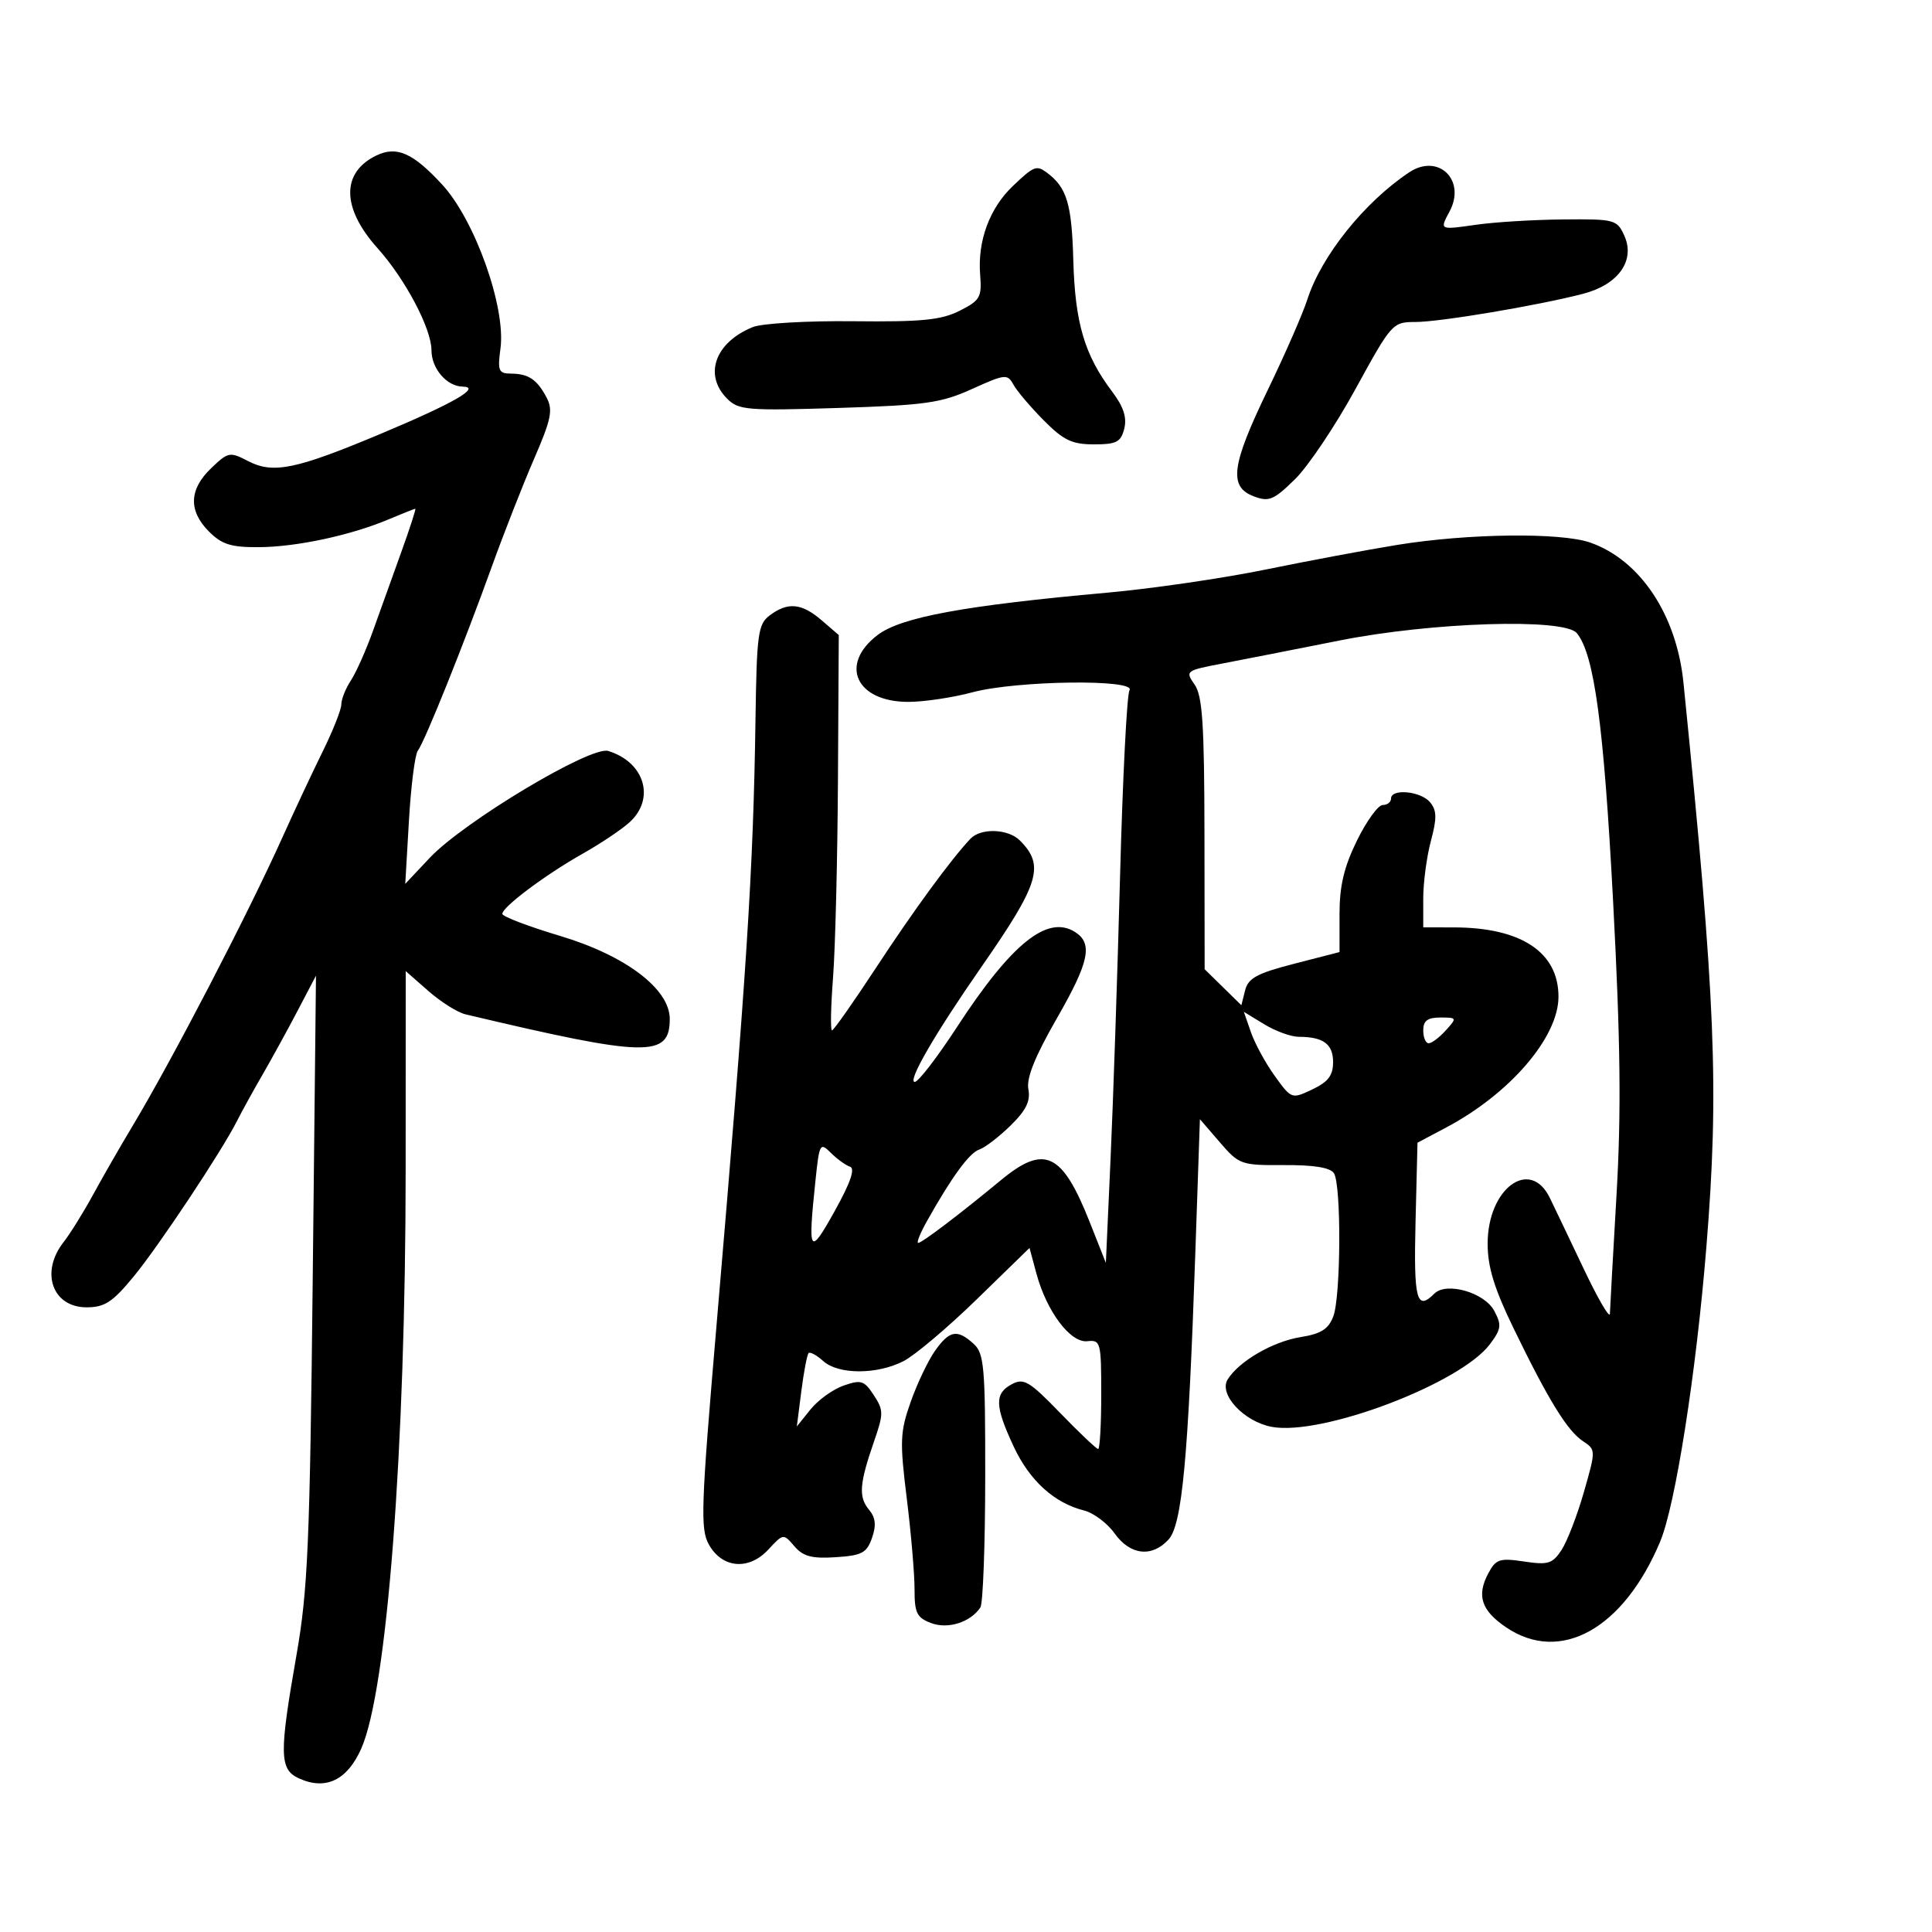 <svg xmlns="http://www.w3.org/2000/svg" width="300" height="300" viewBox="0 0 300 300" version="1.1">
	<path d="M 58.451 24.141 C 52.963 26.781, 53.028 32.297, 58.621 38.533 C 62.934 43.341, 67 51.039, 67 54.395 C 67 57.221, 69.365 59.985, 71.821 60.032 C 74.832 60.089, 70.512 62.582, 59.128 67.358 C 45.920 72.898, 42.419 73.618, 38.518 71.593 C 35.679 70.121, 35.433 70.169, 32.776 72.715 C 29.348 75.999, 29.239 79.330, 32.455 82.545 C 34.456 84.547, 35.887 84.993, 40.205 84.964 C 46.086 84.925, 54.469 83.125, 60.372 80.634 C 62.502 79.735, 64.355 79, 64.490 79 C 64.625 79, 63.641 82.037, 62.302 85.750 C 60.964 89.463, 58.992 94.951, 57.921 97.947 C 56.849 100.942, 55.304 104.414, 54.486 105.661 C 53.669 106.909, 53 108.582, 53 109.379 C 53 110.176, 51.704 113.454, 50.120 116.664 C 48.537 119.874, 45.724 125.873, 43.870 129.994 C 38.474 141.993, 26.672 164.711, 20.489 175 C 18.672 178.025, 15.958 182.750, 14.459 185.500 C 12.960 188.250, 10.894 191.573, 9.867 192.885 C 6.211 197.555, 8.135 203, 13.442 203 C 16.248 203, 17.471 202.203, 20.730 198.250 C 24.656 193.488, 34.486 178.688, 36.836 174 C 37.526 172.625, 39.262 169.475, 40.695 167 C 42.128 164.525, 44.598 160.025, 46.184 157 L 49.066 151.500 48.560 198.500 C 48.116 239.670, 47.803 246.926, 46.037 257 C 43.332 272.429, 43.379 274.760, 46.426 276.148 C 50.576 278.039, 53.920 276.436, 56.099 271.510 C 60.109 262.444, 62.976 225.054, 62.990 181.646 L 63 150.793 66.518 153.882 C 68.453 155.581, 71.041 157.209, 72.268 157.501 C 100.442 164.185, 104 164.266, 104 158.223 C 104 153.563, 97.145 148.375, 86.963 145.326 C 82.033 143.851, 78 142.312, 78 141.906 C 78 140.835, 84.706 135.815, 90.500 132.549 C 93.250 130.998, 96.513 128.812, 97.750 127.690 C 101.801 124.019, 100.097 118.329, 94.432 116.609 C 91.722 115.786, 71.989 127.612, 66.714 133.219 L 62.929 137.244 63.499 127.433 C 63.813 122.036, 64.436 117.144, 64.884 116.561 C 65.938 115.189, 71.989 100.133, 76.363 88 C 78.247 82.775, 81.202 75.239, 82.931 71.253 C 85.590 65.120, 85.891 63.660, 84.887 61.753 C 83.398 58.925, 82.078 58.035, 79.345 58.015 C 77.419 58.002, 77.246 57.586, 77.714 54.094 C 78.569 47.720, 73.750 34.181, 68.660 28.660 C 64.124 23.741, 61.603 22.624, 58.451 24.141 M 218.815 26.762 C 211.866 31.387, 205.175 39.740, 203.005 46.500 C 202.299 48.700, 199.534 55.022, 196.861 60.548 C 191.205 72.241, 190.762 75.579, 194.668 77.064 C 197.036 77.964, 197.755 77.669, 201.064 74.438 C 203.114 72.436, 207.354 66.118, 210.485 60.399 C 216.068 50.202, 216.248 50, 219.753 50 C 223.595 50, 238.758 47.452, 245.819 45.621 C 251.319 44.194, 253.974 40.434, 252.212 36.567 C 251.090 34.102, 250.713 34.003, 242.771 34.073 C 238.222 34.113, 232.137 34.482, 229.250 34.894 C 223.485 35.715, 223.534 35.739, 225.085 32.841 C 227.697 27.961, 223.348 23.745, 218.815 26.762 M 157.257 28.904 C 153.641 32.361, 151.781 37.420, 152.197 42.673 C 152.474 46.162, 152.194 46.651, 149 48.260 C 146.139 49.701, 143.127 49.997, 132.500 49.881 C 125.350 49.803, 118.332 50.210, 116.905 50.786 C 111.035 53.154, 109.219 58.219, 112.915 61.915 C 114.681 63.681, 116.024 63.792, 130.165 63.348 C 143.717 62.921, 146.133 62.579, 150.942 60.400 C 156.070 58.077, 156.440 58.038, 157.359 59.717 C 157.895 60.698, 160.006 63.188, 162.049 65.250 C 165.140 68.369, 166.454 69, 169.863 69 C 173.376 69, 174.050 68.651, 174.575 66.557 C 175.009 64.829, 174.457 63.145, 172.692 60.807 C 168.395 55.113, 166.929 50.147, 166.661 40.373 C 166.421 31.597, 165.651 29.080, 162.500 26.765 C 160.944 25.622, 160.503 25.802, 157.257 28.904 M 217 84.607 C 212.325 85.365, 203.100 87.092, 196.500 88.444 C 189.900 89.795, 178.875 91.406, 172 92.024 C 149.726 94.024, 139.906 95.834, 136.269 98.608 C 130.249 103.200, 132.942 109.010, 141.079 108.988 C 143.510 108.982, 147.975 108.312, 151 107.500 C 157.837 105.665, 176.476 105.420, 175.389 107.180 C 174.988 107.829, 174.329 120.766, 173.926 135.930 C 173.522 151.093, 172.860 170.835, 172.454 179.800 L 171.717 196.099 169.225 189.800 C 164.938 178.961, 162.193 177.658, 155.428 183.250 C 148.981 188.579, 143.154 193, 142.576 193 C 142.278 193, 142.898 191.463, 143.953 189.584 C 147.803 182.730, 150.535 178.997, 152.071 178.494 C 152.935 178.211, 155.108 176.545, 156.900 174.793 C 159.328 172.419, 160.038 170.977, 159.685 169.132 C 159.355 167.404, 160.701 164.060, 164.137 158.078 C 169.154 149.340, 169.745 146.485, 166.905 144.705 C 162.615 142.018, 157.044 146.523, 148.559 159.540 C 145.526 164.193, 142.596 168, 142.048 168 C 140.843 168, 145.177 160.515, 152.387 150.149 C 161.422 137.156, 162.260 134.403, 158.363 130.506 C 156.535 128.677, 152.293 128.537, 150.679 130.251 C 147.647 133.470, 141.876 141.357, 136.044 150.250 C 132.528 155.613, 129.442 160, 129.188 160 C 128.933 160, 129.009 156.287, 129.357 151.750 C 129.704 147.213, 130.047 133.399, 130.117 121.054 L 130.245 98.608 127.567 96.304 C 124.476 93.646, 122.315 93.448, 119.512 95.566 C 117.705 96.932, 117.504 98.408, 117.311 111.784 C 116.972 135.158, 115.967 150.784, 111.258 205.829 C 108.851 233.970, 108.730 237.429, 110.071 239.829 C 112.143 243.539, 116.271 243.890, 119.307 240.614 C 121.628 238.109, 121.647 238.107, 123.355 240.102 C 124.709 241.683, 126.063 242.043, 129.767 241.803 C 133.839 241.540, 134.587 241.143, 135.403 238.810 C 136.094 236.834, 135.967 235.665, 134.922 234.406 C 133.292 232.442, 133.446 230.386, 135.718 223.831 C 137.216 219.509, 137.213 218.975, 135.677 216.630 C 134.191 214.362, 133.704 214.207, 131.003 215.149 C 129.345 215.727, 127.030 217.392, 125.860 218.850 L 123.731 221.500 124.431 216.018 C 124.816 213.003, 125.323 210.343, 125.559 210.108 C 125.795 209.872, 126.813 210.426, 127.823 211.339 C 130.170 213.464, 136.179 213.472, 140.300 211.357 C 142.060 210.453, 147.182 206.128, 151.682 201.746 L 159.863 193.779 160.930 197.738 C 162.516 203.630, 166.207 208.549, 168.827 208.262 C 170.906 208.034, 171 208.391, 171 216.512 C 171 221.180, 170.784 225, 170.521 225 C 170.257 225, 167.604 222.484, 164.626 219.409 C 159.826 214.454, 158.970 213.946, 157.105 214.944 C 154.407 216.388, 154.464 218.307, 157.394 224.599 C 159.861 229.897, 163.690 233.382, 168.322 234.545 C 169.807 234.917, 171.948 236.522, 173.079 238.111 C 175.495 241.503, 178.893 241.881, 181.462 239.042 C 183.555 236.729, 184.512 226.482, 185.606 194.644 L 186.322 173.788 189.411 177.371 C 192.408 180.848, 192.705 180.953, 199.402 180.915 C 204.047 180.888, 206.577 181.304, 207.137 182.188 C 208.294 184.013, 208.212 201.312, 207.031 204.418 C 206.285 206.381, 205.124 207.116, 201.976 207.620 C 197.653 208.311, 192.395 211.362, 190.627 214.205 C 189.200 216.500, 193.154 220.751, 197.471 221.561 C 205.226 223.015, 226.786 214.845, 231.361 208.719 C 233.121 206.361, 233.200 205.741, 232.019 203.536 C 230.498 200.693, 224.596 199.004, 222.725 200.875 C 219.971 203.629, 219.504 201.848, 219.804 189.721 L 220.108 177.439 224.597 175.058 C 234.487 169.811, 242 161.052, 242 154.767 C 242 147.856, 236.204 144.018, 225.750 144.006 L 221 144 221 139.514 C 221 137.047, 221.534 133.032, 222.187 130.592 C 223.137 127.039, 223.112 125.840, 222.064 124.577 C 220.626 122.845, 216 122.404, 216 124 C 216 124.550, 215.419 125, 214.708 125 C 213.998 125, 212.198 127.485, 210.708 130.522 C 208.695 134.628, 208 137.556, 208 141.940 L 208 147.836 200.961 149.650 C 195.193 151.136, 193.817 151.881, 193.341 153.778 L 192.760 156.093 189.908 153.297 L 187.056 150.500 187.028 129.473 C 187.005 112.395, 186.717 108.041, 185.494 106.295 C 184.022 104.194, 184.120 104.119, 189.744 103.044 C 192.910 102.439, 201.125 100.825, 208 99.458 C 222.371 96.599, 242.891 95.958, 244.840 98.307 C 247.549 101.571, 249.035 112.547, 250.482 139.973 C 251.633 161.806, 251.760 172.680, 251.011 185.572 C 250.471 194.882, 250.009 203.175, 249.984 204 C 249.960 204.825, 248.125 201.675, 245.907 197 C 243.688 192.325, 241.324 187.375, 240.653 186 C 237.576 179.695, 231 184.543, 231 193.116 C 231 196.731, 232.019 200.062, 235.012 206.231 C 240.414 217.366, 243.362 222.164, 245.791 223.777 C 247.811 225.119, 247.812 225.164, 245.948 231.683 C 244.916 235.290, 243.355 239.335, 242.479 240.673 C 241.070 242.822, 240.393 243.031, 236.655 242.471 C 232.868 241.903, 232.288 242.093, 231.114 244.287 C 229.247 247.775, 230.015 250.094, 233.905 252.715 C 242.310 258.379, 252.093 252.928, 257.777 239.411 C 260.153 233.762, 263.369 213.294, 264.960 193.696 C 266.962 169.044, 266.413 155.506, 261.406 106 C 260.340 95.459, 254.687 86.966, 246.928 84.250 C 242.375 82.656, 227.957 82.828, 217 84.607 M 194.253 160.309 C 194.863 162.064, 196.530 165.117, 197.959 167.094 C 200.544 170.671, 200.573 170.681, 203.778 169.163 C 206.240 167.997, 207 166.997, 207 164.926 C 207 162.118, 205.487 161.003, 201.668 160.996 C 200.476 160.994, 198.070 160.121, 196.323 159.055 L 193.145 157.118 194.253 160.309 M 221 160 C 221 161.100, 221.380 162, 221.845 162 C 222.310 162, 223.505 161.100, 224.500 160 C 226.267 158.048, 226.247 158, 223.655 158 C 221.667 158, 221 158.502, 221 160 M 126.629 183.276 C 125.430 194.746, 125.672 195.131, 129.620 188.036 C 132.074 183.628, 132.825 181.442, 131.984 181.161 C 131.305 180.935, 129.964 179.964, 129.004 179.004 C 127.343 177.343, 127.227 177.550, 126.629 183.276 M 145.189 209.750 C 144.119 211.262, 142.420 214.827, 141.414 217.672 C 139.761 222.350, 139.702 223.784, 140.803 232.672 C 141.472 238.077, 142.015 244.424, 142.010 246.775 C 142.001 250.448, 142.361 251.187, 144.565 252.025 C 147.191 253.023, 150.687 251.918, 152.235 249.600 C 152.639 248.995, 152.976 239.907, 152.985 229.405 C 152.999 212.164, 152.822 210.149, 151.171 208.655 C 148.630 206.355, 147.439 206.573, 145.189 209.750" stroke="none" fill="black" fill-rule="evenodd"/>
</svg>